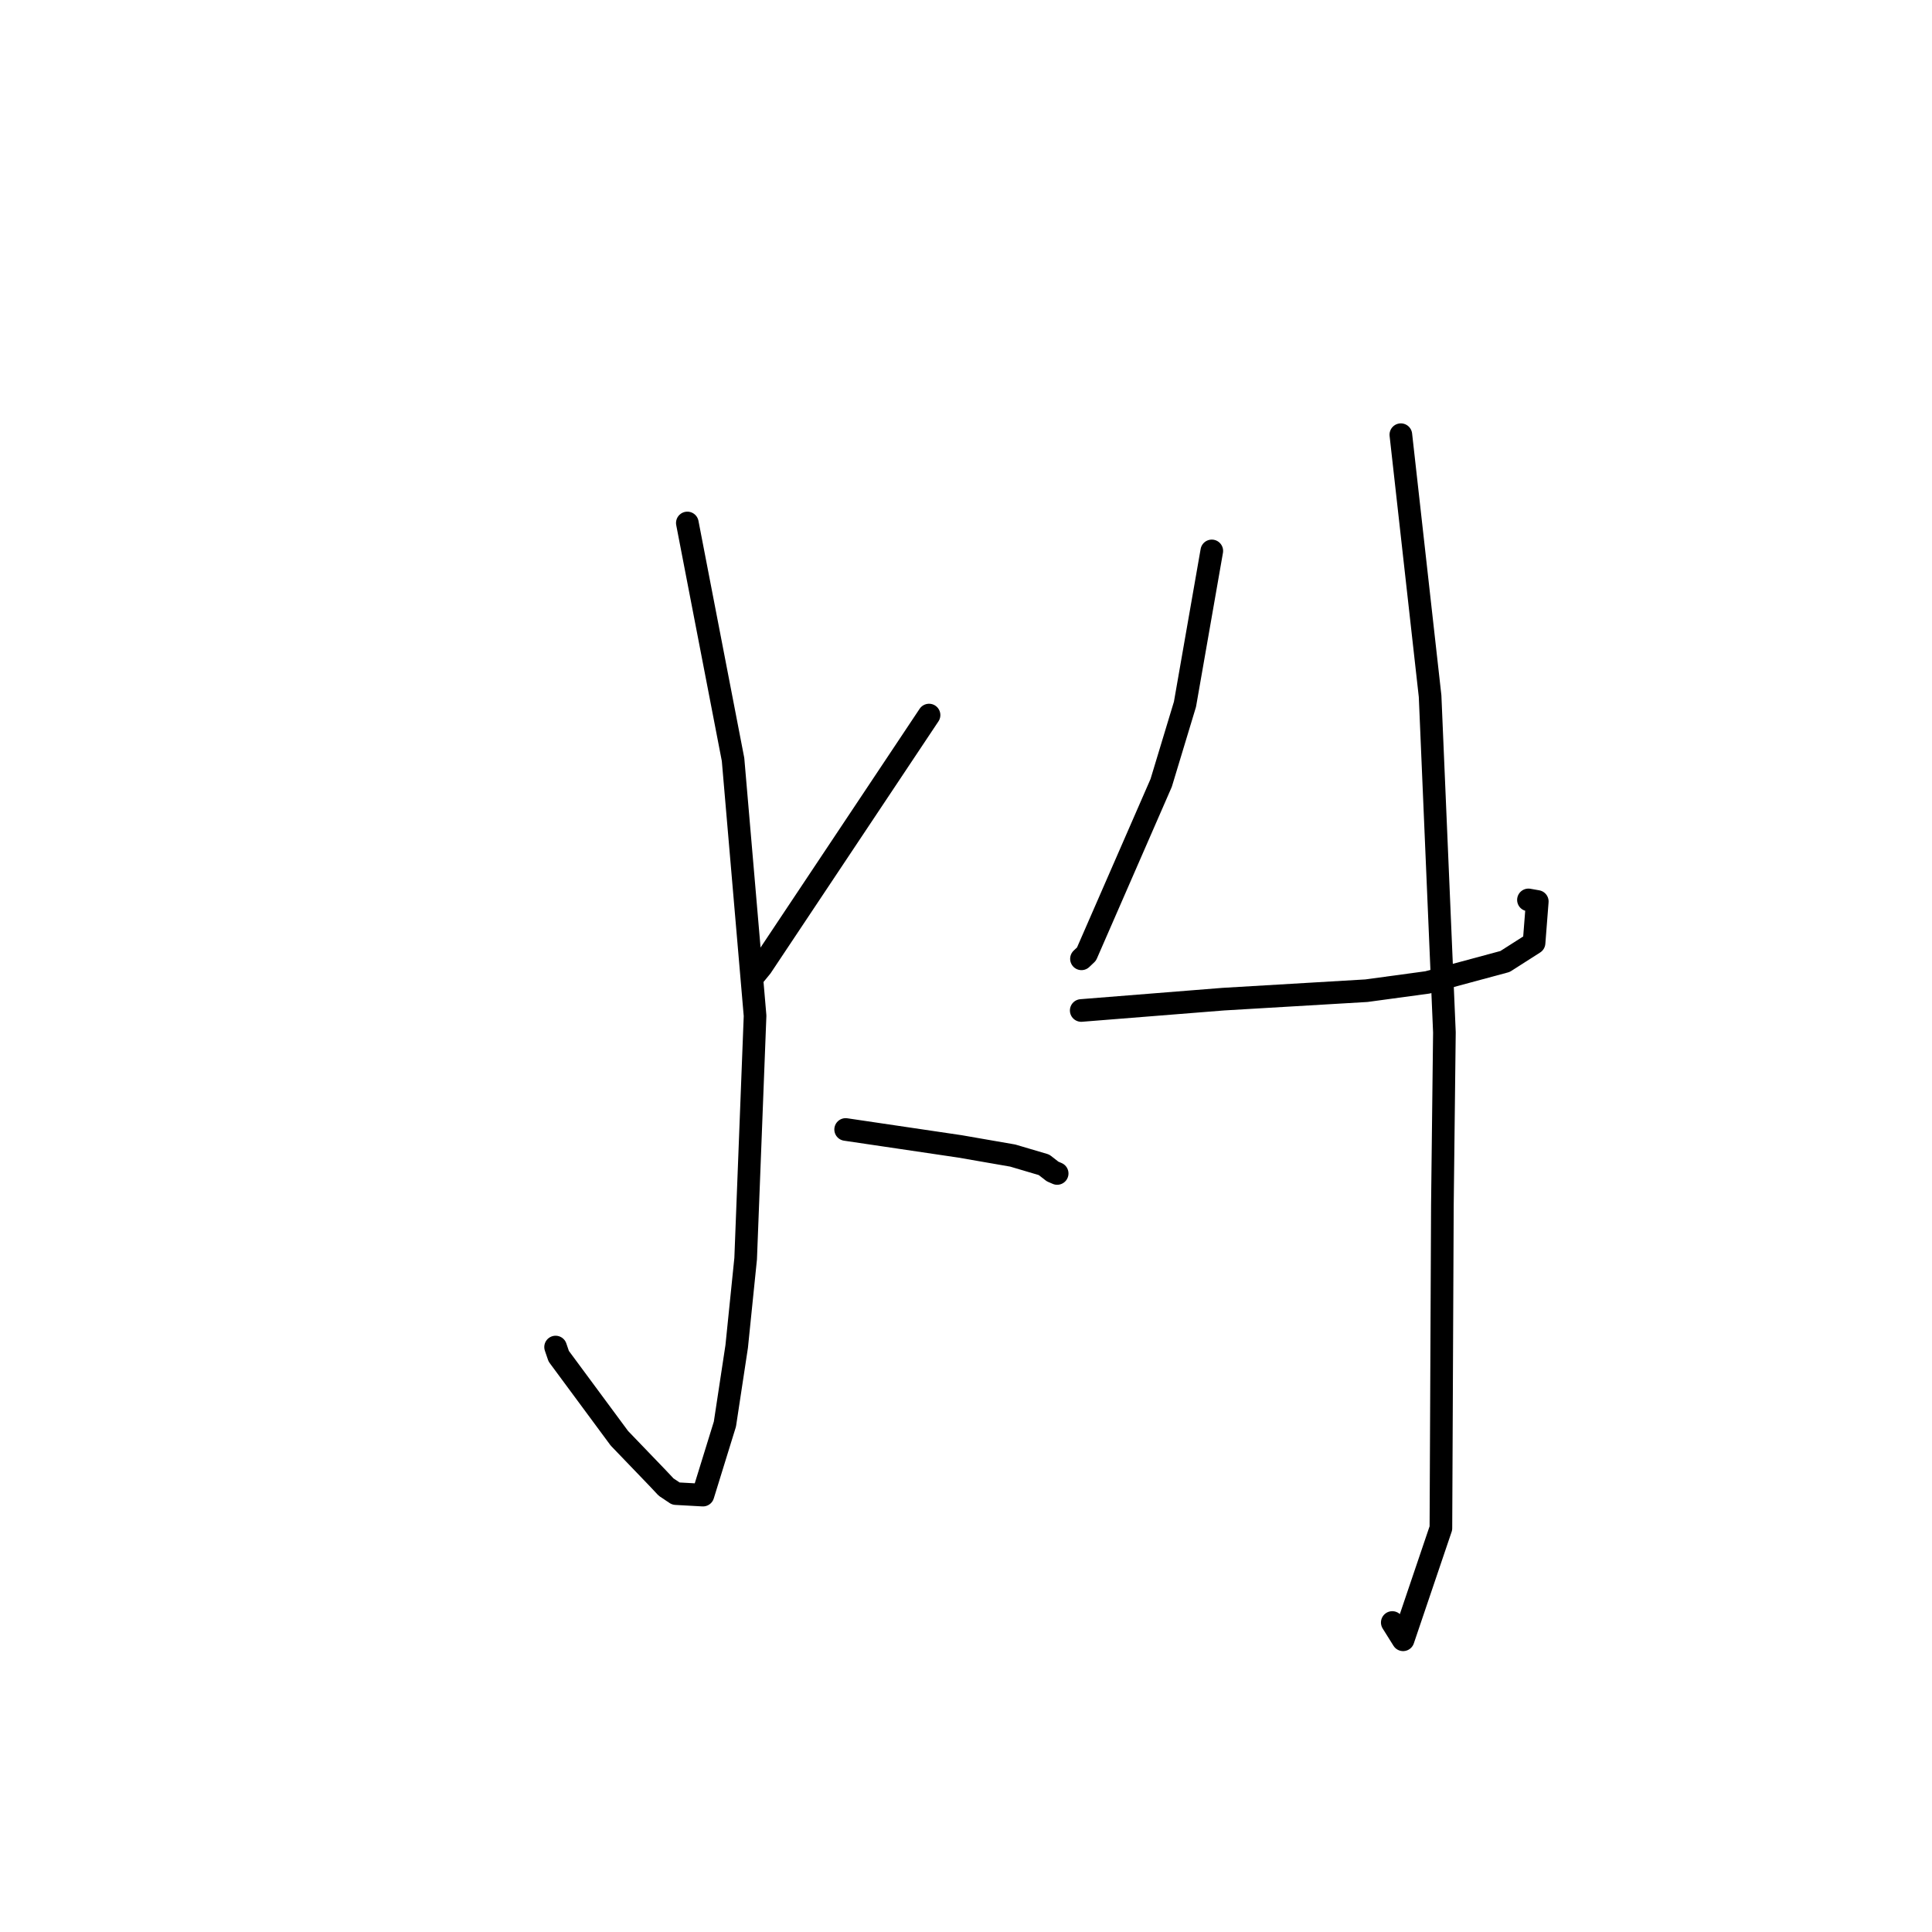 <?xml version="1.0" standalone="no"?>
    <svg width="256" height="256" xmlns="http://www.w3.org/2000/svg" version="1.1">
    <polyline stroke="black" stroke-width="3" stroke-linecap="round" fill="transparent" stroke-linejoin="round" points="91.076 69.297 94.104 84.967 97.133 100.638 100.05 134.596 98.803 166.777 97.615 178.416 96.054 188.701 93.145 198.11 89.559 197.911 88.266 197.048 87.157 195.868 82.07 190.577 74.034 179.706 73.619 178.491 " />
        <polyline stroke="black" stroke-width="3" stroke-linecap="round" fill="transparent" stroke-linejoin="round" points="57.459 103.324 " />
        <polyline stroke="black" stroke-width="3" stroke-linecap="round" fill="transparent" stroke-linejoin="round" points="98.282 116.675 " />
        <polyline stroke="black" stroke-width="3" stroke-linecap="round" fill="transparent" stroke-linejoin="round" points="123.103 94.75 111.99 111.429 100.877 128.107 100.021 129.153 " />
        <polyline stroke="black" stroke-width="3" stroke-linecap="round" fill="transparent" stroke-linejoin="round" points="112.053 149.662 119.642 150.785 127.23 151.908 134.191 153.118 138.336 154.344 139.471 155.226 140.08 155.49 " />
        <polyline stroke="black" stroke-width="3" stroke-linecap="round" fill="transparent" stroke-linejoin="round" points="160.569 72.999 158.792 83.16 157.015 93.321 153.862 103.738 143.965 126.419 143.3 127.049 " />
        <polyline stroke="black" stroke-width="3" stroke-linecap="round" fill="transparent" stroke-linejoin="round" points="143.268 133.894 152.674 133.144 162.08 132.394 181.064 131.272 189.15 130.174 199.422 127.403 203.27 124.947 203.698 119.449 202.527 119.242 " />
        <polyline stroke="black" stroke-width="3" stroke-linecap="round" fill="transparent" stroke-linejoin="round" points="185.62 57.599 187.557 74.923 189.495 92.247 191.391 136.789 191.124 159.701 190.927 202.491 185.917 217.28 184.484 214.991 " />
        </svg>